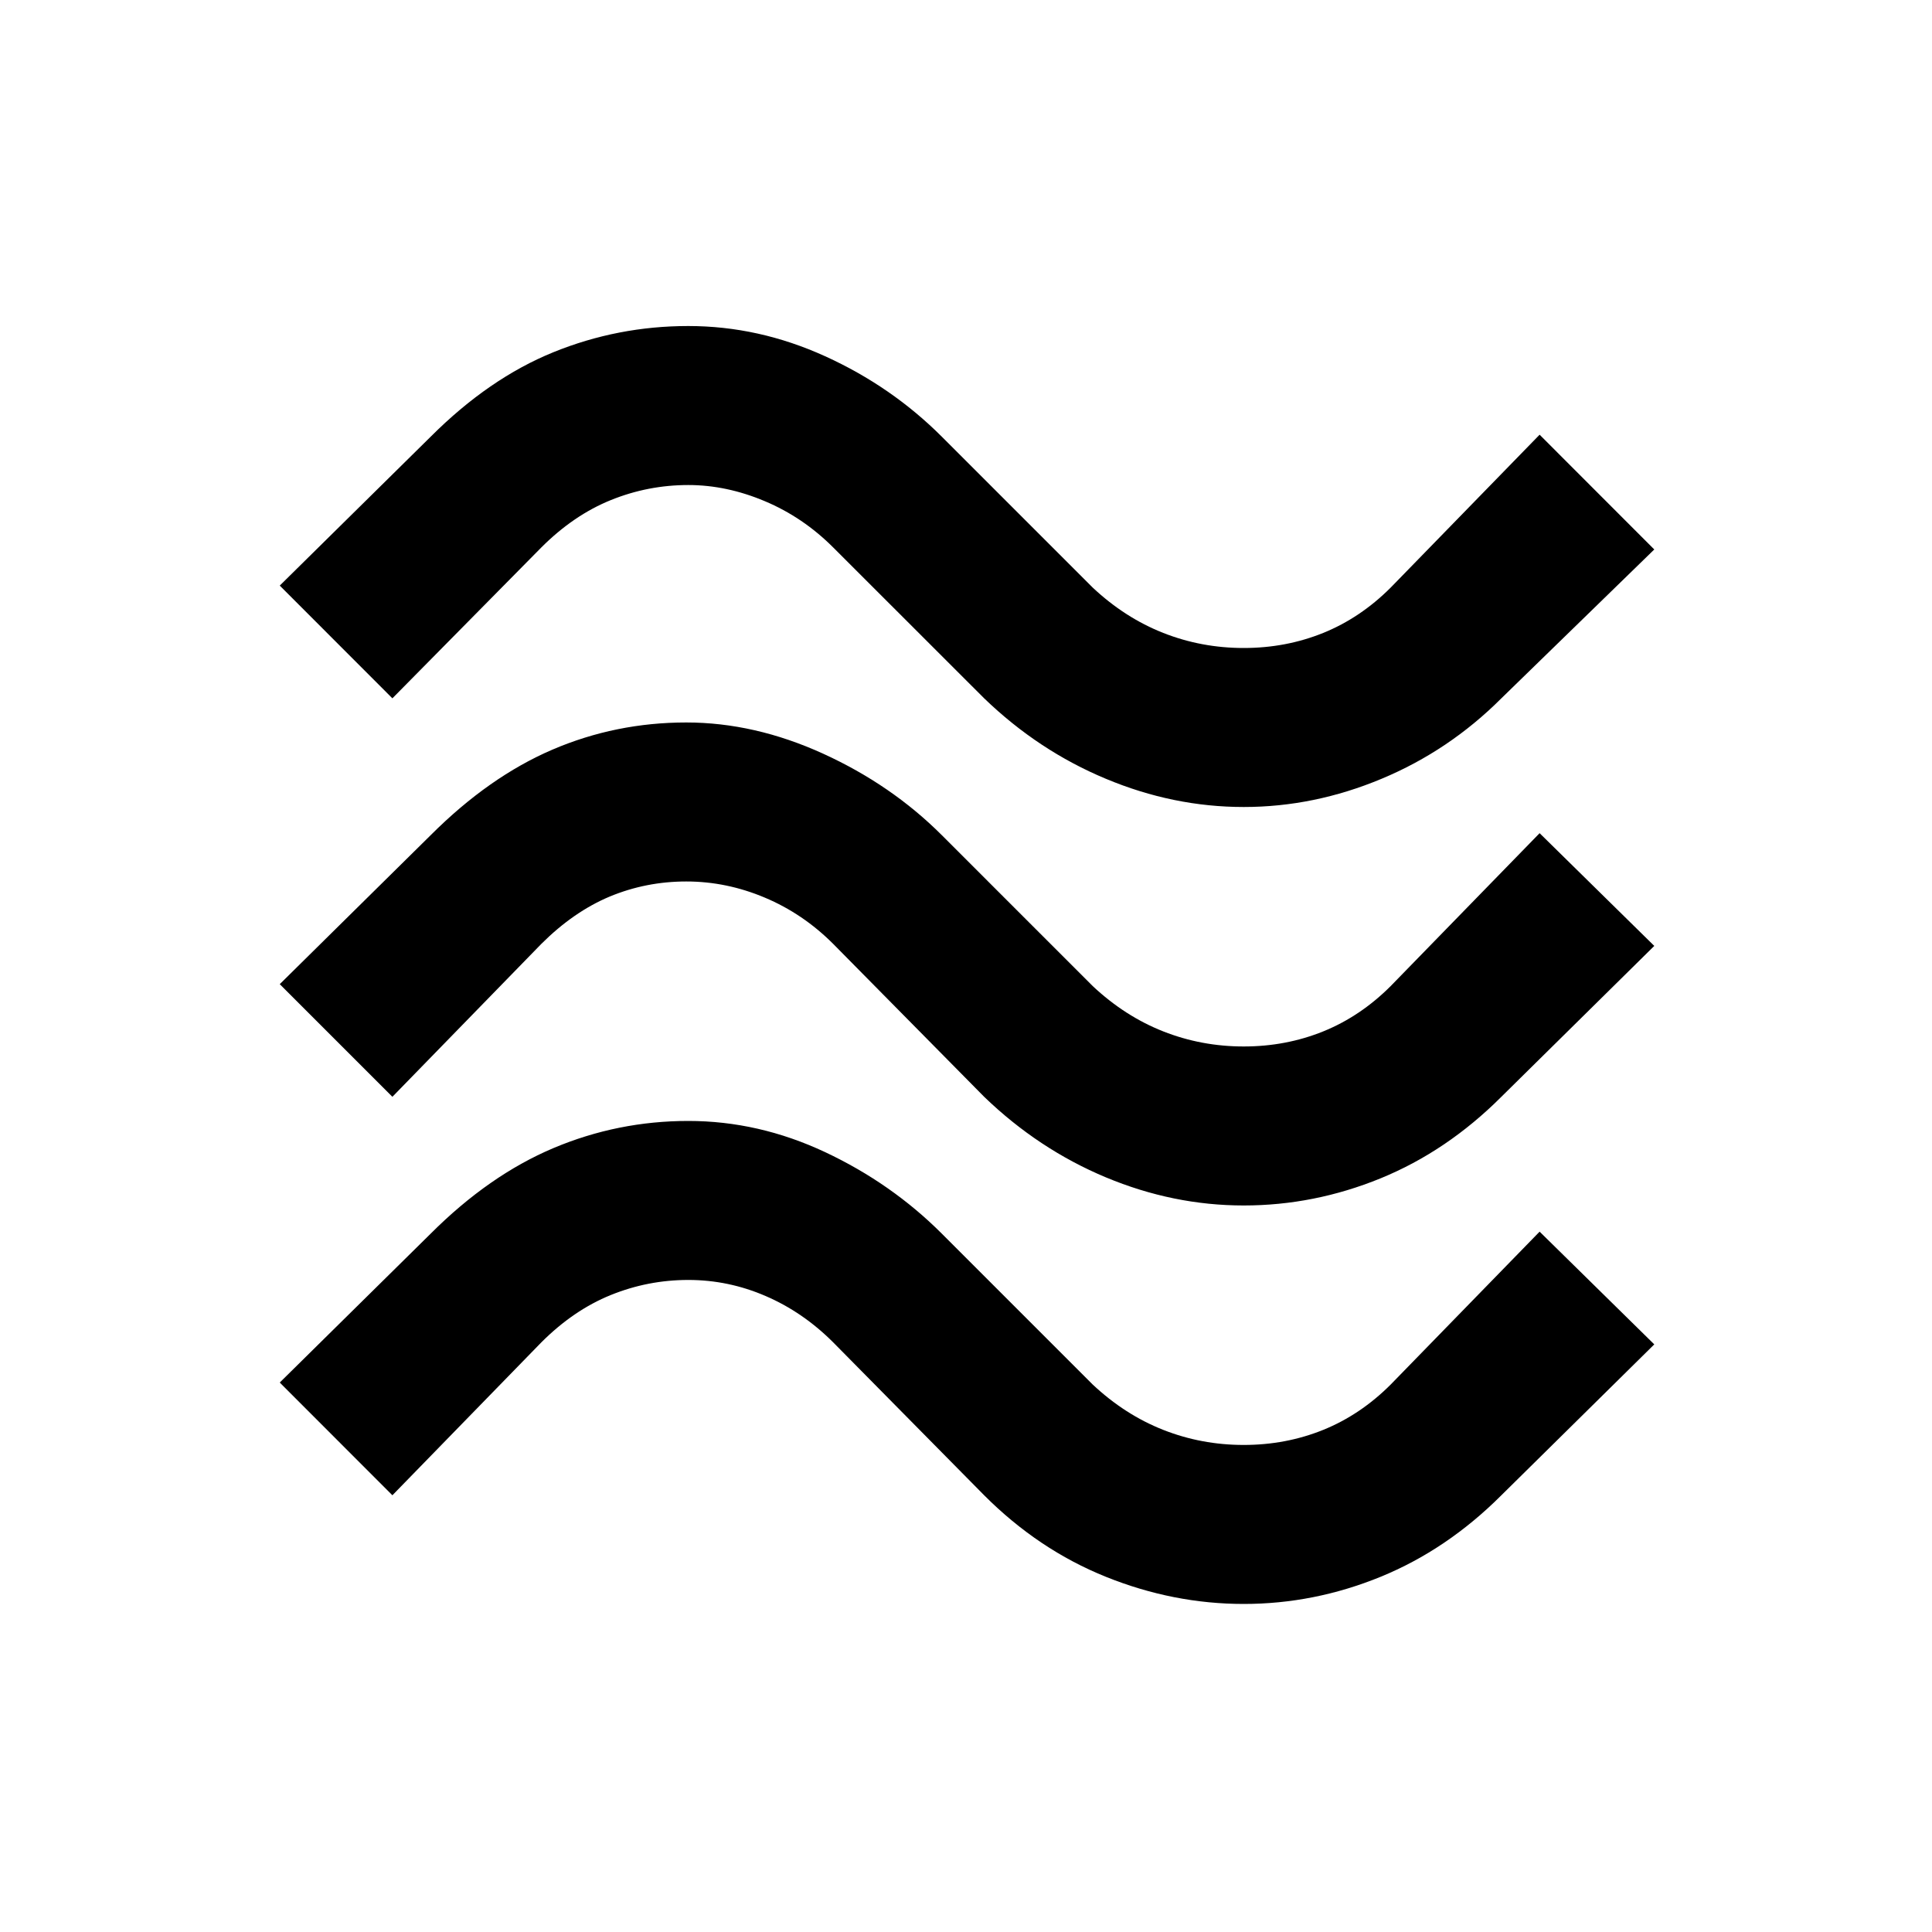 <svg xmlns="http://www.w3.org/2000/svg" height="20" width="20"><path d="M4.062 7.229 2.896 6.062l1.562-1.541q.604-.604 1.271-.875.667-.271 1.396-.271.729 0 1.417.313.687.312 1.208.833l1.562 1.562q.334.313.73.469.396.156.833.156.437 0 .823-.156.385-.156.698-.469L15.938 4.5l1.187 1.188-1.583 1.541q-.542.542-1.24.833-.698.292-1.427.292-.729 0-1.427-.292-.698-.291-1.26-.833L8.625 5.667q-.313-.313-.708-.479-.396-.167-.792-.167-.417 0-.802.156-.385.156-.719.49Zm0 4.125-1.166-1.166 1.562-1.542q.604-.604 1.261-.886.656-.281 1.385-.281.708 0 1.417.323.708.323 1.229.844l1.562 1.562q.334.313.73.469.396.156.833.156.437 0 .823-.156.385-.156.698-.469l1.542-1.583 1.187 1.167-1.583 1.562q-.563.563-1.25.844-.688.281-1.417.281-.729 0-1.427-.291-.698-.292-1.26-.834L8.625 9.771q-.313-.313-.708-.479-.396-.167-.813-.167-.416 0-.792.156-.374.157-.708.49Zm0 4.125-1.166-1.167 1.562-1.541q.604-.604 1.271-.886.667-.281 1.396-.281.729 0 1.417.323.687.323 1.208.844l1.562 1.562q.334.313.73.469.396.156.833.156.437 0 .823-.156.385-.156.698-.469l1.542-1.583 1.187 1.167-1.583 1.562q-.563.563-1.25.844-.688.281-1.417.281-.729 0-1.427-.281-.698-.281-1.26-.844l-1.563-1.583q-.313-.313-.698-.479-.385-.167-.802-.167-.417 0-.802.156-.385.156-.719.49Z"/></svg>